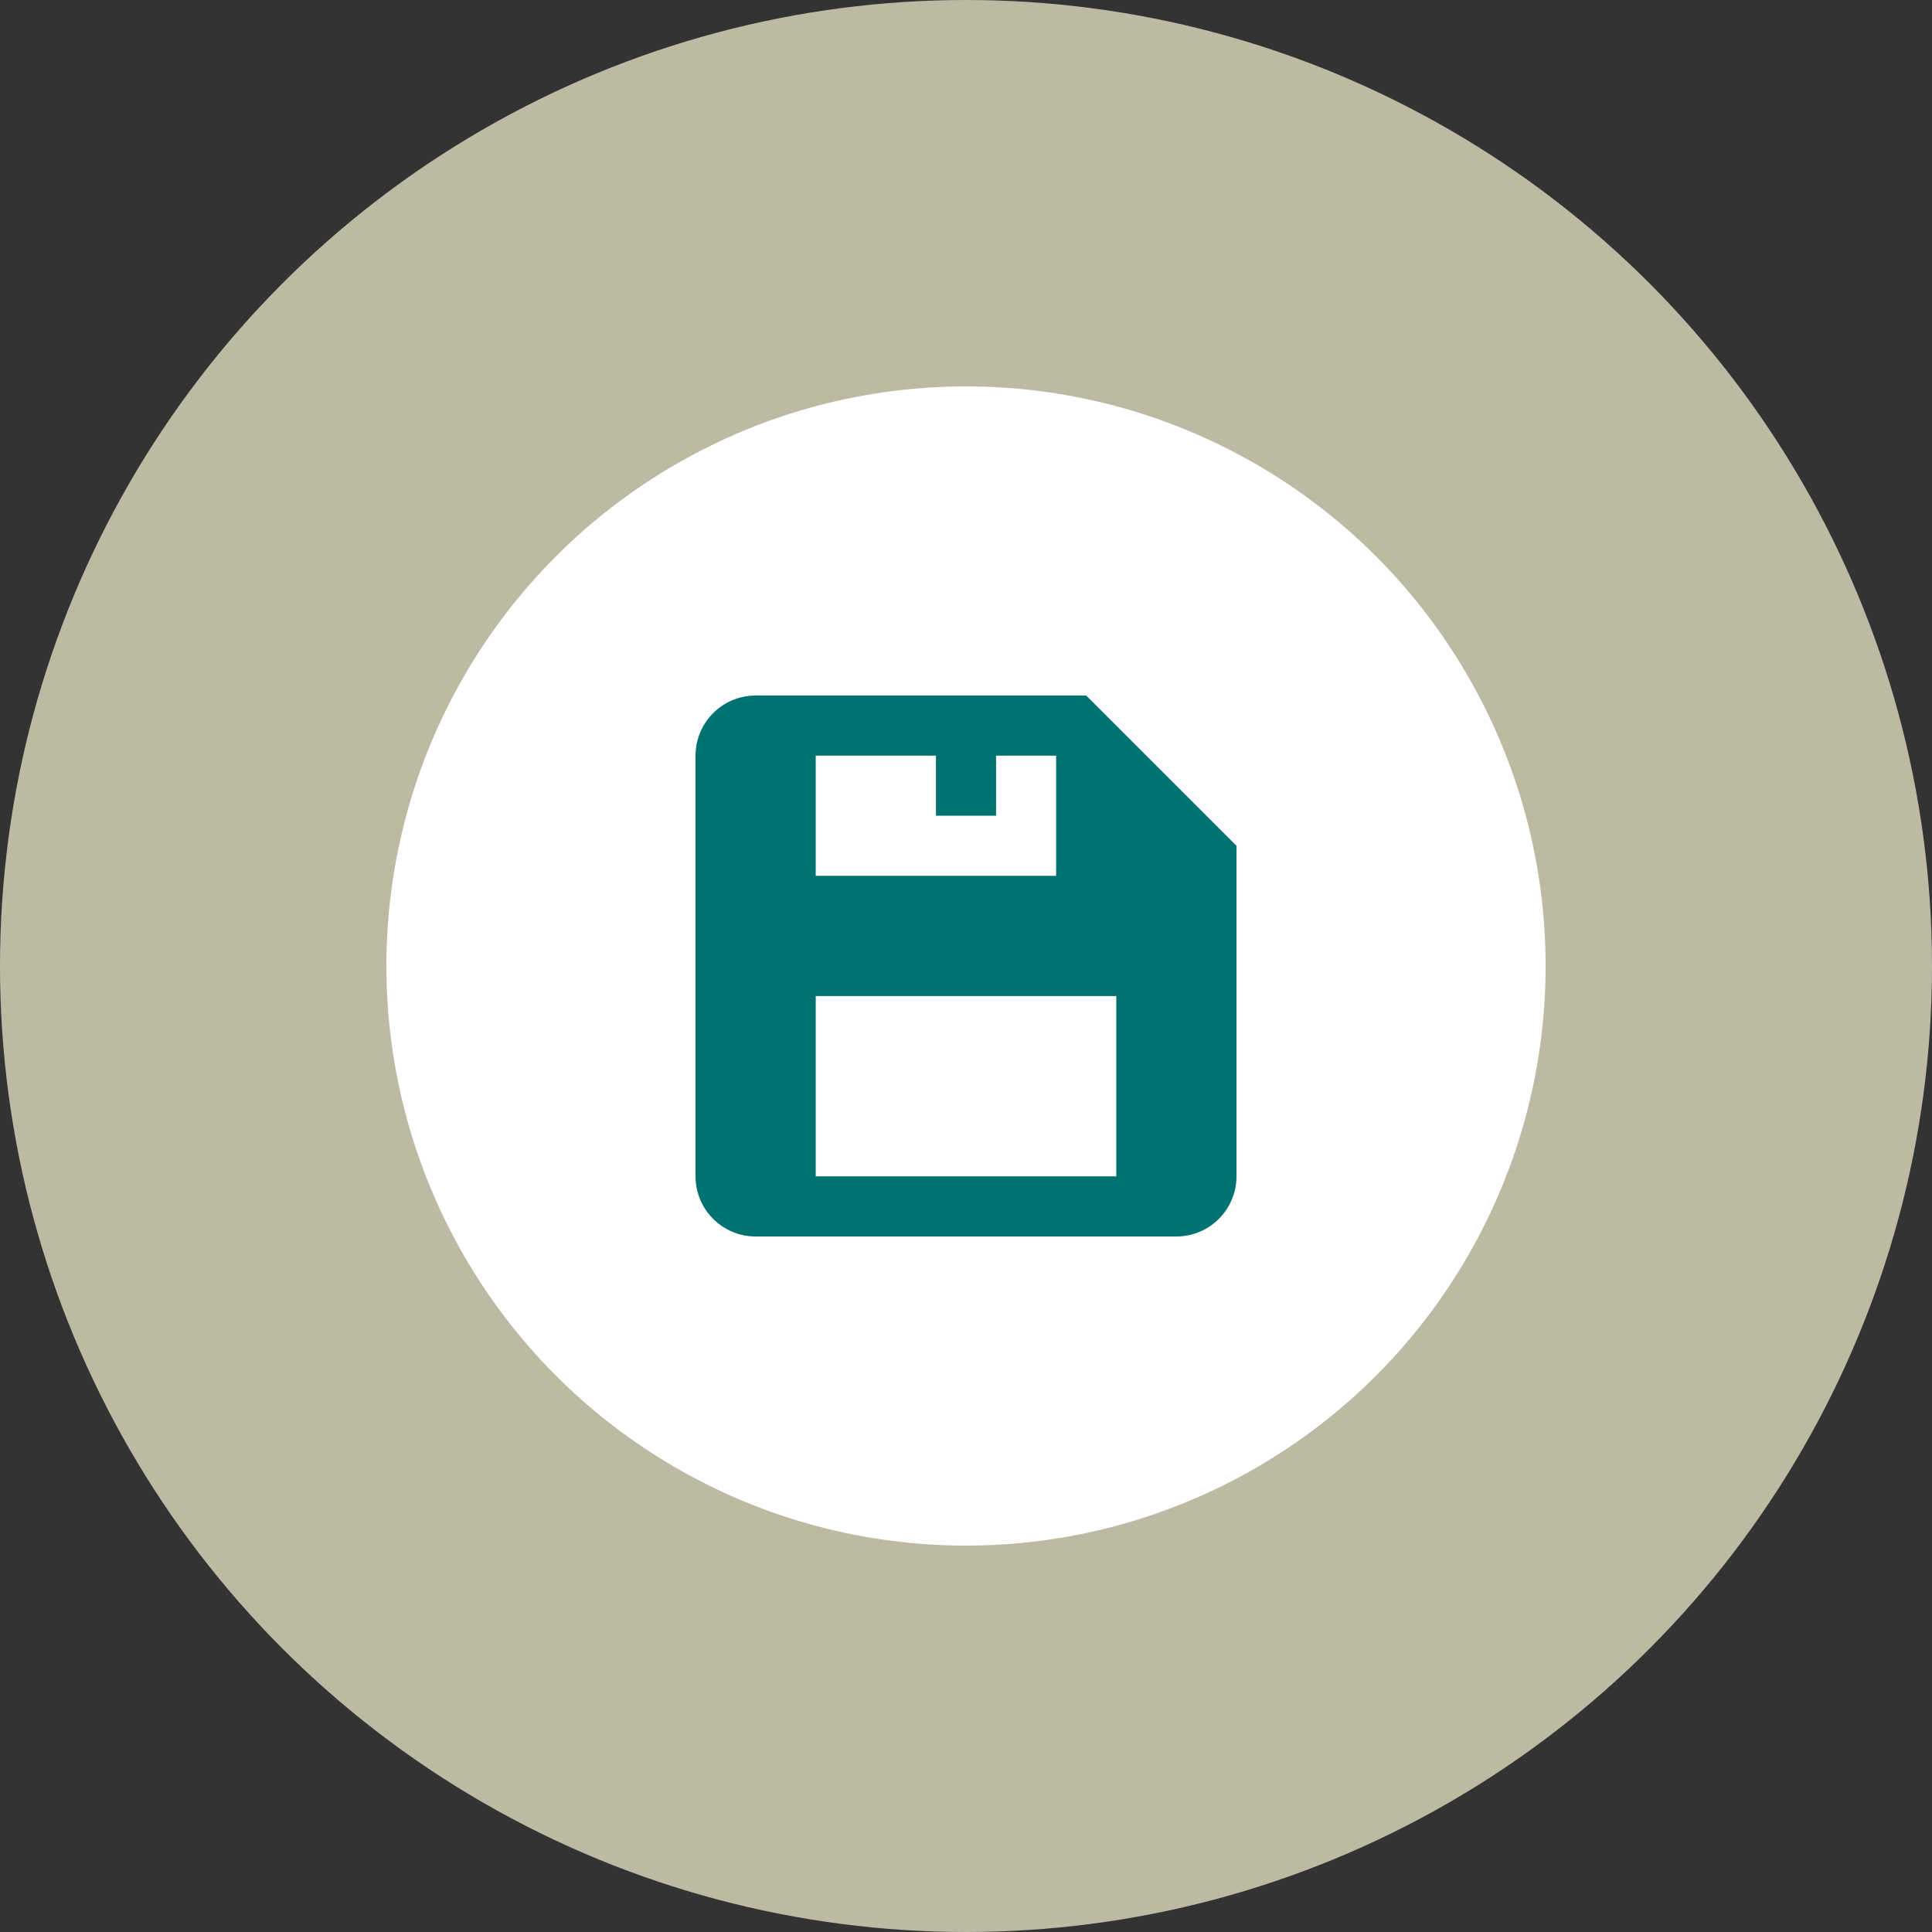 <svg width="50" height="50" viewBox="0 0 50 50" fill="none" xmlns="http://www.w3.org/2000/svg">
    <rect x="0" y="0" width="50" height="50" fill="#333333" stroke="none"/>
    <circle cx="25" cy="25" r="25" fill="#BDBAA4"/>
    <circle cx="25" cy="25" r="15" fill="white"/>
    <path d="M19.556 32H30.444C30.857 32 31.253 31.836 31.544 31.544C31.836 31.253 32 30.857 32 30.444V21.889L28.111 18H19.556C19.143 18 18.747 18.164 18.456 18.456C18.164 18.747 18 19.143 18 19.556V30.444C18 30.857 18.164 31.253 18.456 31.544C18.747 31.836 19.143 32 19.556 32ZM21.111 19.556H24.222V21.111H25.778V19.556H27.333V22.667H21.111V19.556ZM21.111 25.778H28.889V30.444H21.111V25.778Z"
          fill="#007271"/>
</svg>
